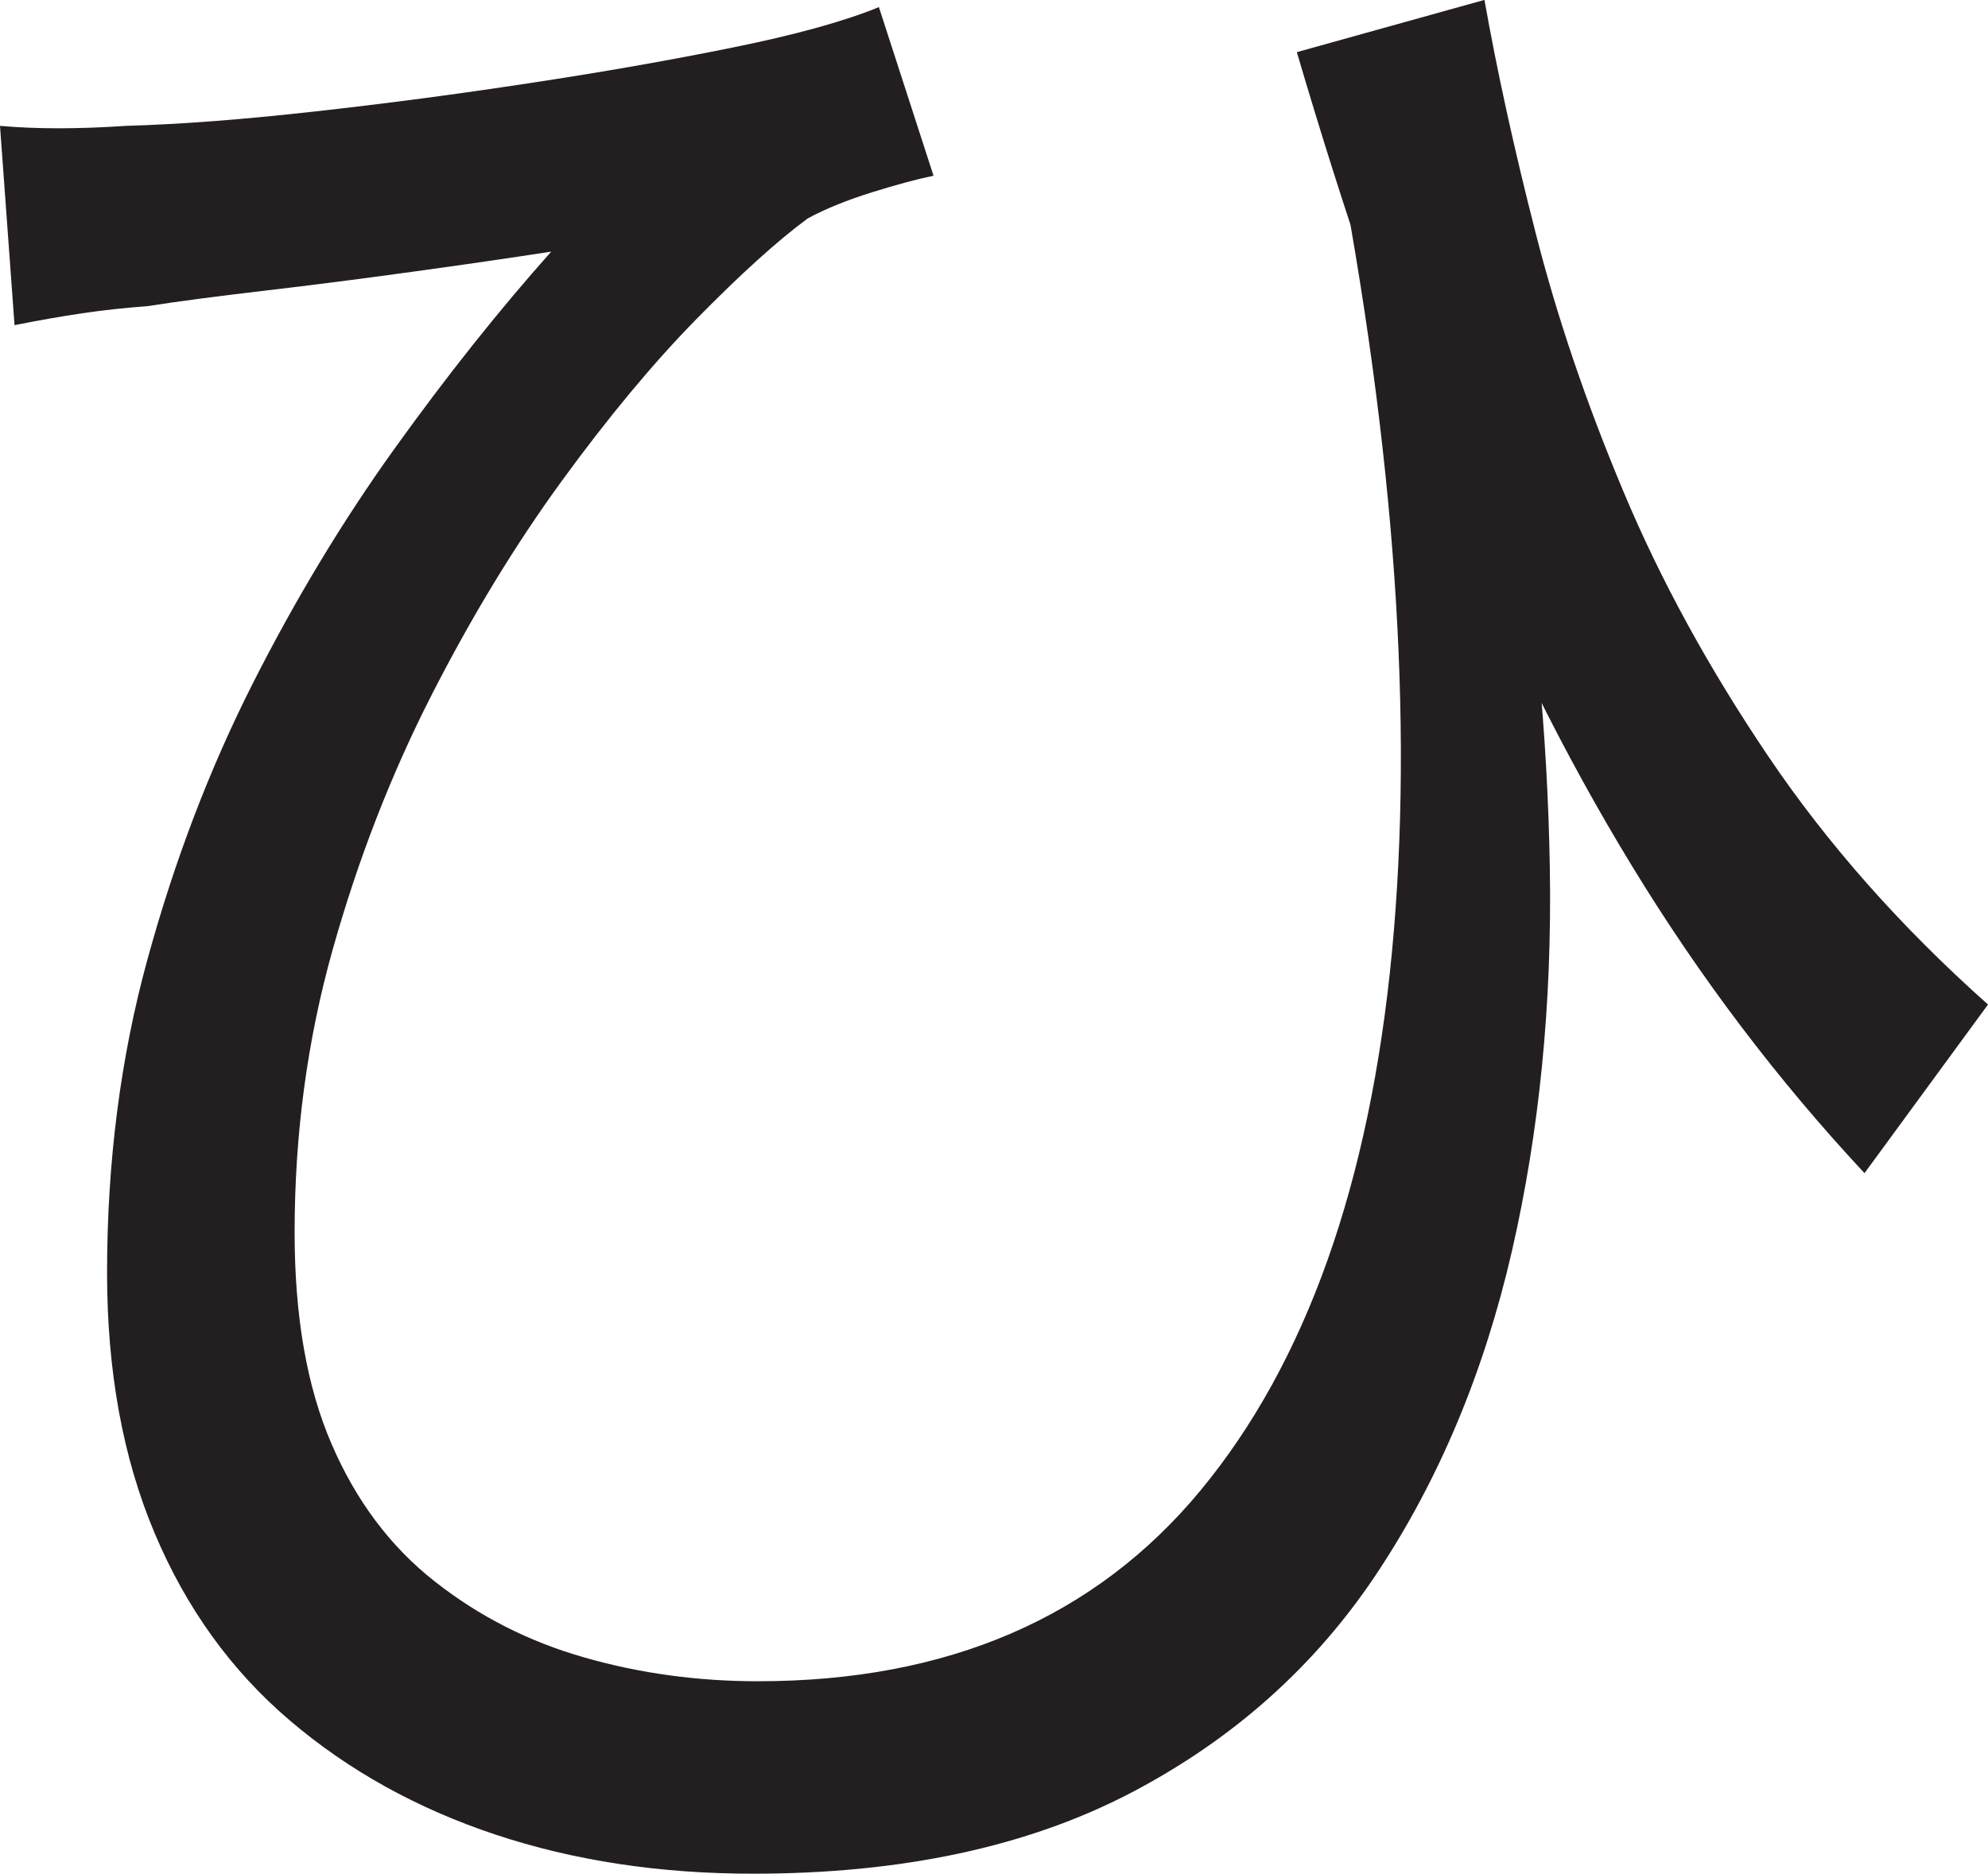<?xml version="1.0" encoding="UTF-8"?>
<svg id="Layer_1" data-name="Layer 1" xmlns="http://www.w3.org/2000/svg" viewBox="0 0 209.25 197.25">
  <path d="M0,13.25c3.83.34,8.25.34,13.25,0,5.66-.16,12.25-.66,19.75-1.5,7.5-.83,15.08-1.83,22.75-3,7.66-1.16,14.79-2.41,21.38-3.75,6.58-1.33,11.71-2.75,15.38-4.25l5.75,17.75c-1.67.34-3.84.92-6.5,1.75-2.67.84-4.92,1.75-6.75,2.75-3.17,2.34-7.04,5.84-11.62,10.5-4.59,4.67-9.34,10.38-14.25,17.12-4.92,6.75-9.5,14.29-13.75,22.62-4.25,8.34-7.71,17.25-10.38,26.75-2.67,9.5-4,19.42-4,29.75,0,8.84,1.29,16.25,3.88,22.25,2.58,6,6.21,10.84,10.88,14.5,4.66,3.67,9.91,6.34,15.75,8,5.83,1.67,11.91,2.5,18.25,2.5,20,0,35.54-6.71,46.62-20.12,11.08-13.41,17.79-32.29,20.12-56.62,2.33-24.33.33-52.83-6-85.5l18.5,34c2.5,14.17,3.88,28.38,4.12,42.62s-1.09,27.71-4,40.38c-2.92,12.67-7.62,23.92-14.12,33.75-6.5,9.84-15.17,17.59-26,23.25-10.84,5.66-24.09,8.5-39.75,8.5-9.84,0-18.88-1.38-27.12-4.12s-15.46-6.75-21.62-12c-6.17-5.25-10.92-11.83-14.25-19.75-3.34-7.91-5-17.04-5-27.38,0-11.66,1.41-22.66,4.25-33,2.83-10.33,6.5-19.96,11-28.88,4.5-8.91,9.5-17.21,15-24.88,5.5-7.66,11-14.58,16.5-20.75-4.34.67-9.21,1.38-14.62,2.12-5.42.75-10.62,1.42-15.62,2-5,.59-9.09,1.12-12.25,1.62-2.34.17-4.62.42-6.88.75-2.25.34-4.62.75-7.12,1.25L0,13.25ZM156.25,0c1.33,7.5,3.12,15.67,5.38,24.5,2.25,8.84,5.33,17.92,9.25,27.25,3.91,9.34,9,18.62,15.25,27.88s13.96,17.96,23.12,26.12l-13,17.75c-9.17-9.83-17.34-20.62-24.5-32.38-7.17-11.75-13.59-24.71-19.25-38.88-5.67-14.16-11-29.75-16-46.75l19.75-5.5Z" style="fill: #231f20; stroke-width: 0px;"/>
</svg>